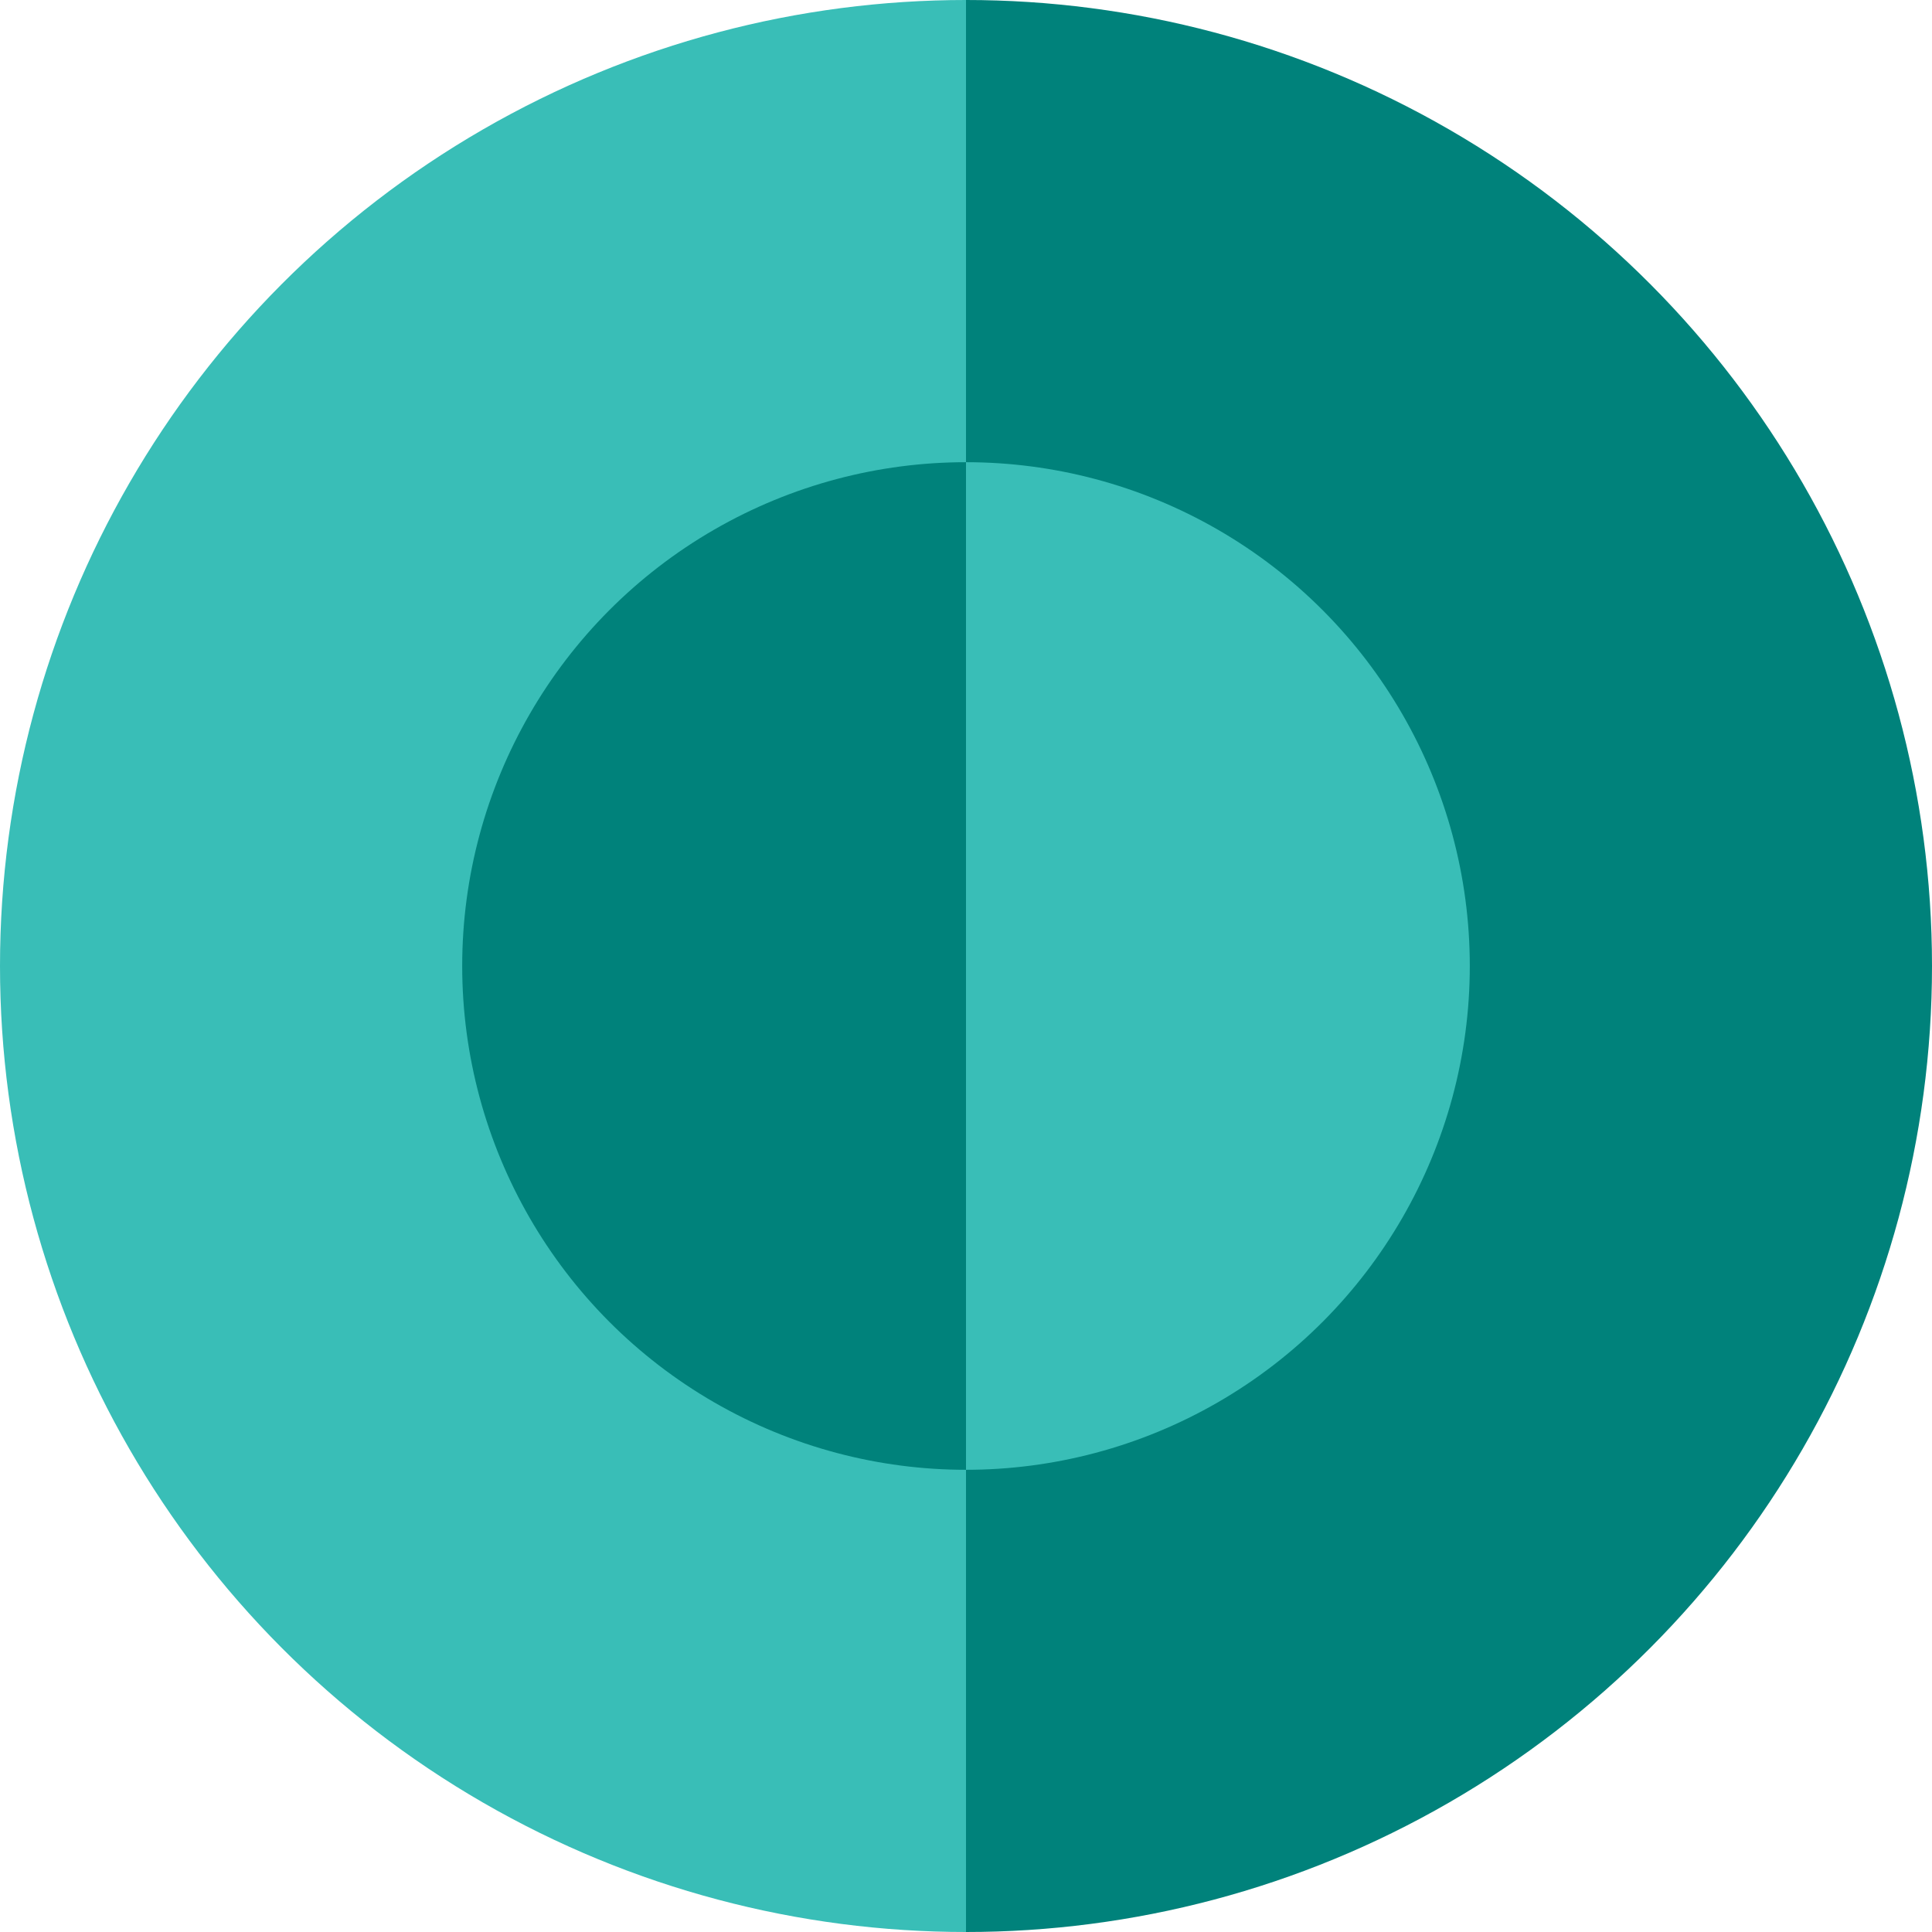 <svg width="209" height="209" viewBox="0 0 209 209" fill="none" xmlns="http://www.w3.org/2000/svg">
<circle cx="104.5" cy="104.5" r="104.5" fill="url(#paint0_linear_7_18)"/>
<circle cx="104.5" cy="104.5" r="54.5" fill="url(#paint1_linear_7_18)"/>
<defs>
<linearGradient id="paint0_linear_7_18" x1="0" y1="104.5" x2="209" y2="104.5" gradientUnits="userSpaceOnUse">
<stop offset="0.5" stop-color="#39BEB7"/>
<stop offset="0.5" stop-color="#00827B"/>
</linearGradient>
<linearGradient id="paint1_linear_7_18" x1="159" y1="104.5" x2="50" y2="104.5" gradientUnits="userSpaceOnUse">
<stop offset="0.5" stop-color="#39BEB7"/>
<stop offset="0.5" stop-color="#00827B"/>
</linearGradient>
</defs>
</svg>
